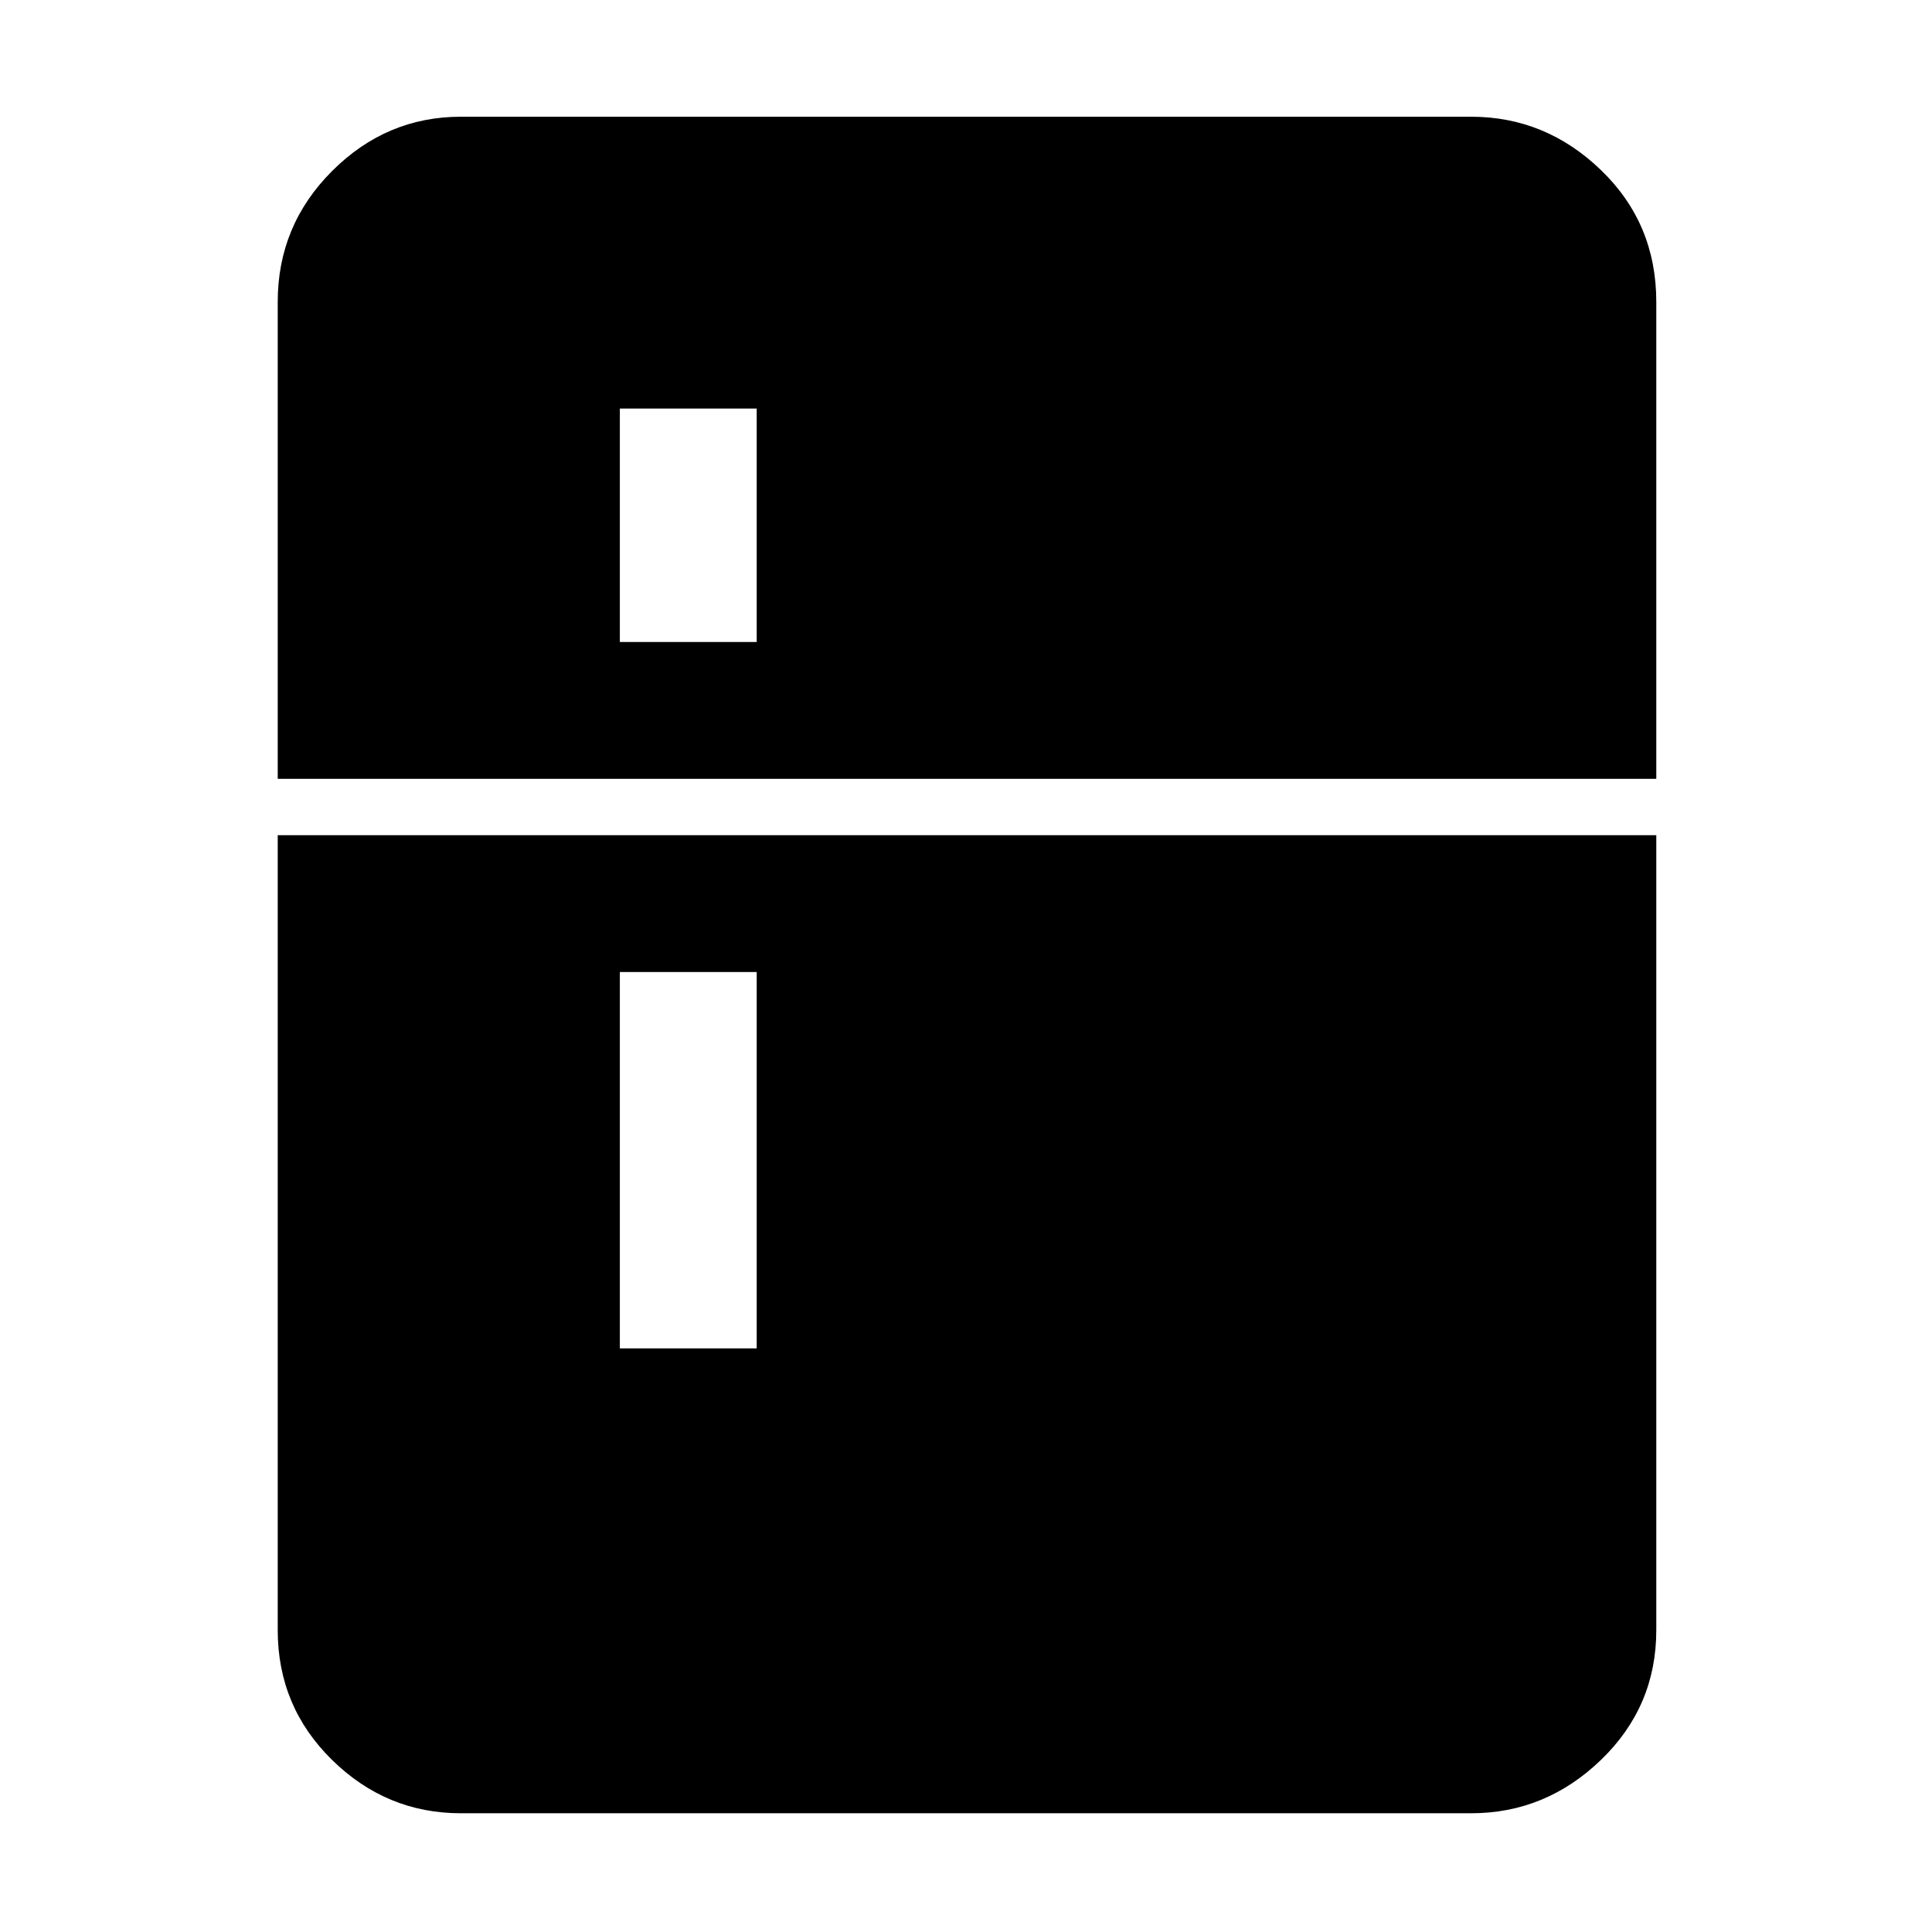 <svg xmlns="http://www.w3.org/2000/svg" height="48" width="48"><path d="M6.9 19.35V7.5q0-1.9 1.35-3.25t3.2-1.35h25.1q1.85 0 3.225 1.325T41.15 7.5v11.85Zm8.5-3.4h3.4v-5.8h-3.4Zm0 17.55h3.4v-9.35h-3.4Zm21.15 11.55h-25.1q-1.85 0-3.2-1.325T6.9 40.5V20.75h34.25V40.5q0 1.9-1.375 3.225Q38.4 45.05 36.55 45.05Z"/></svg>